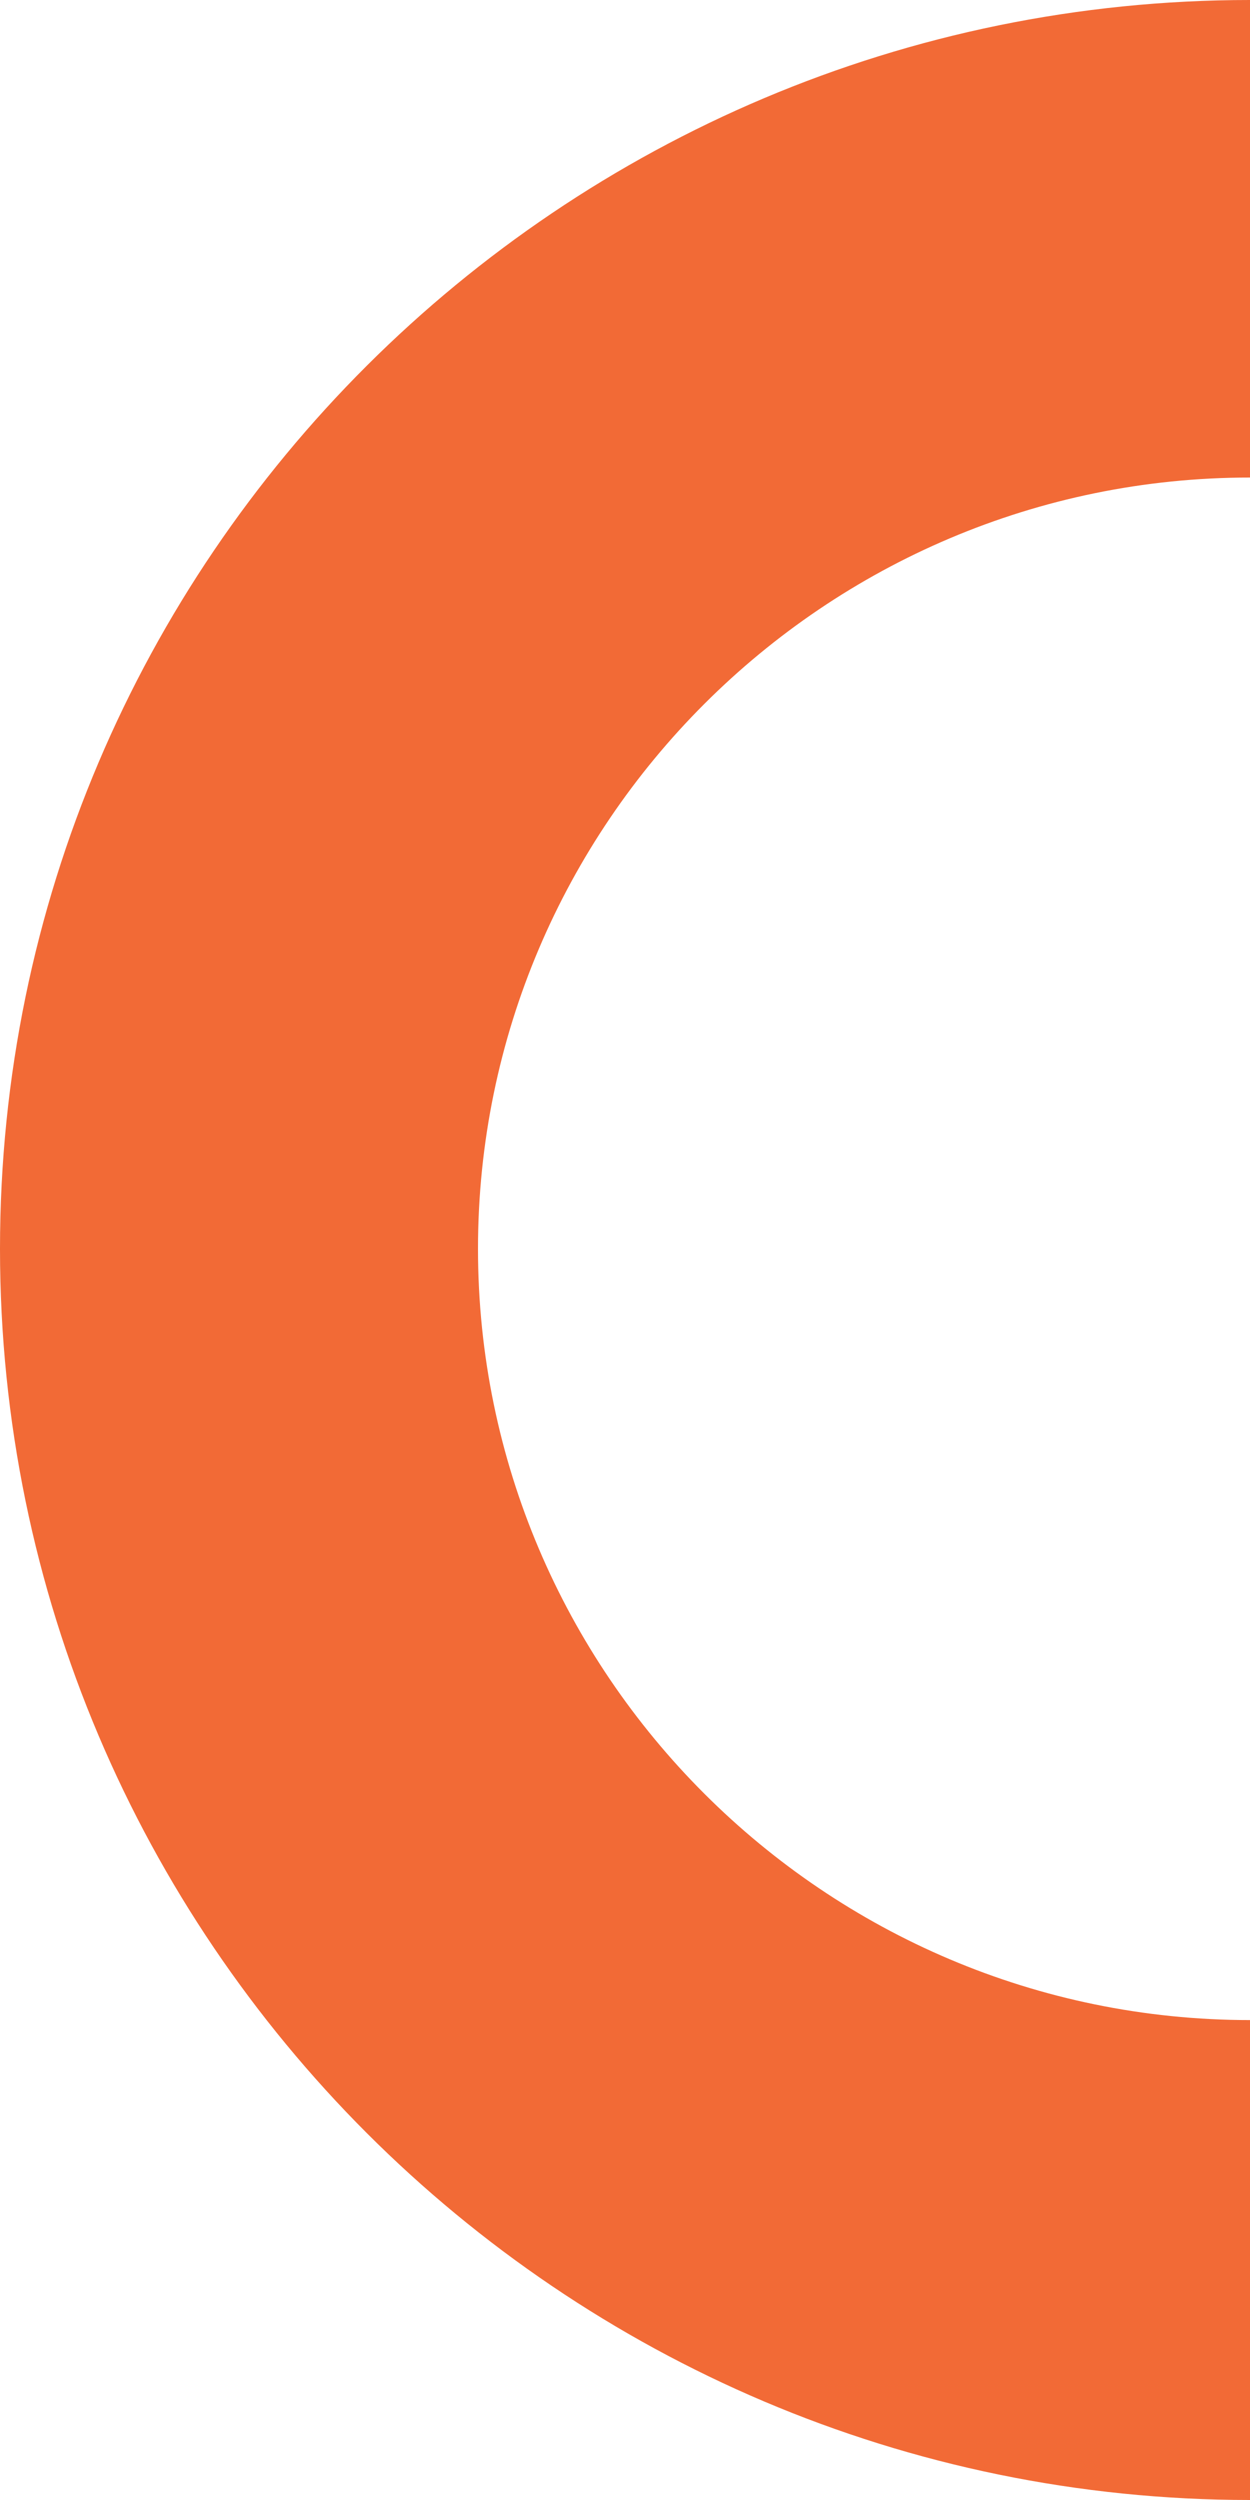 <svg width="35" height="70" viewBox="0 0 35 70" fill="none" xmlns="http://www.w3.org/2000/svg">
<path d="M35 70C15.727 70 0 54.288 0 34.967C0 15.645 15.727 0 35 0C54.273 0 70 15.712 70 34.967C70 54.222 54.34 70 35 70ZM35 13.371C23.088 13.371 13.384 23.066 13.384 34.967C13.384 46.867 23.088 56.562 35 56.562C46.912 56.562 56.616 46.867 56.616 34.967C56.616 23.066 46.979 13.371 35 13.371Z" fill="#F26A36"/>
</svg>

